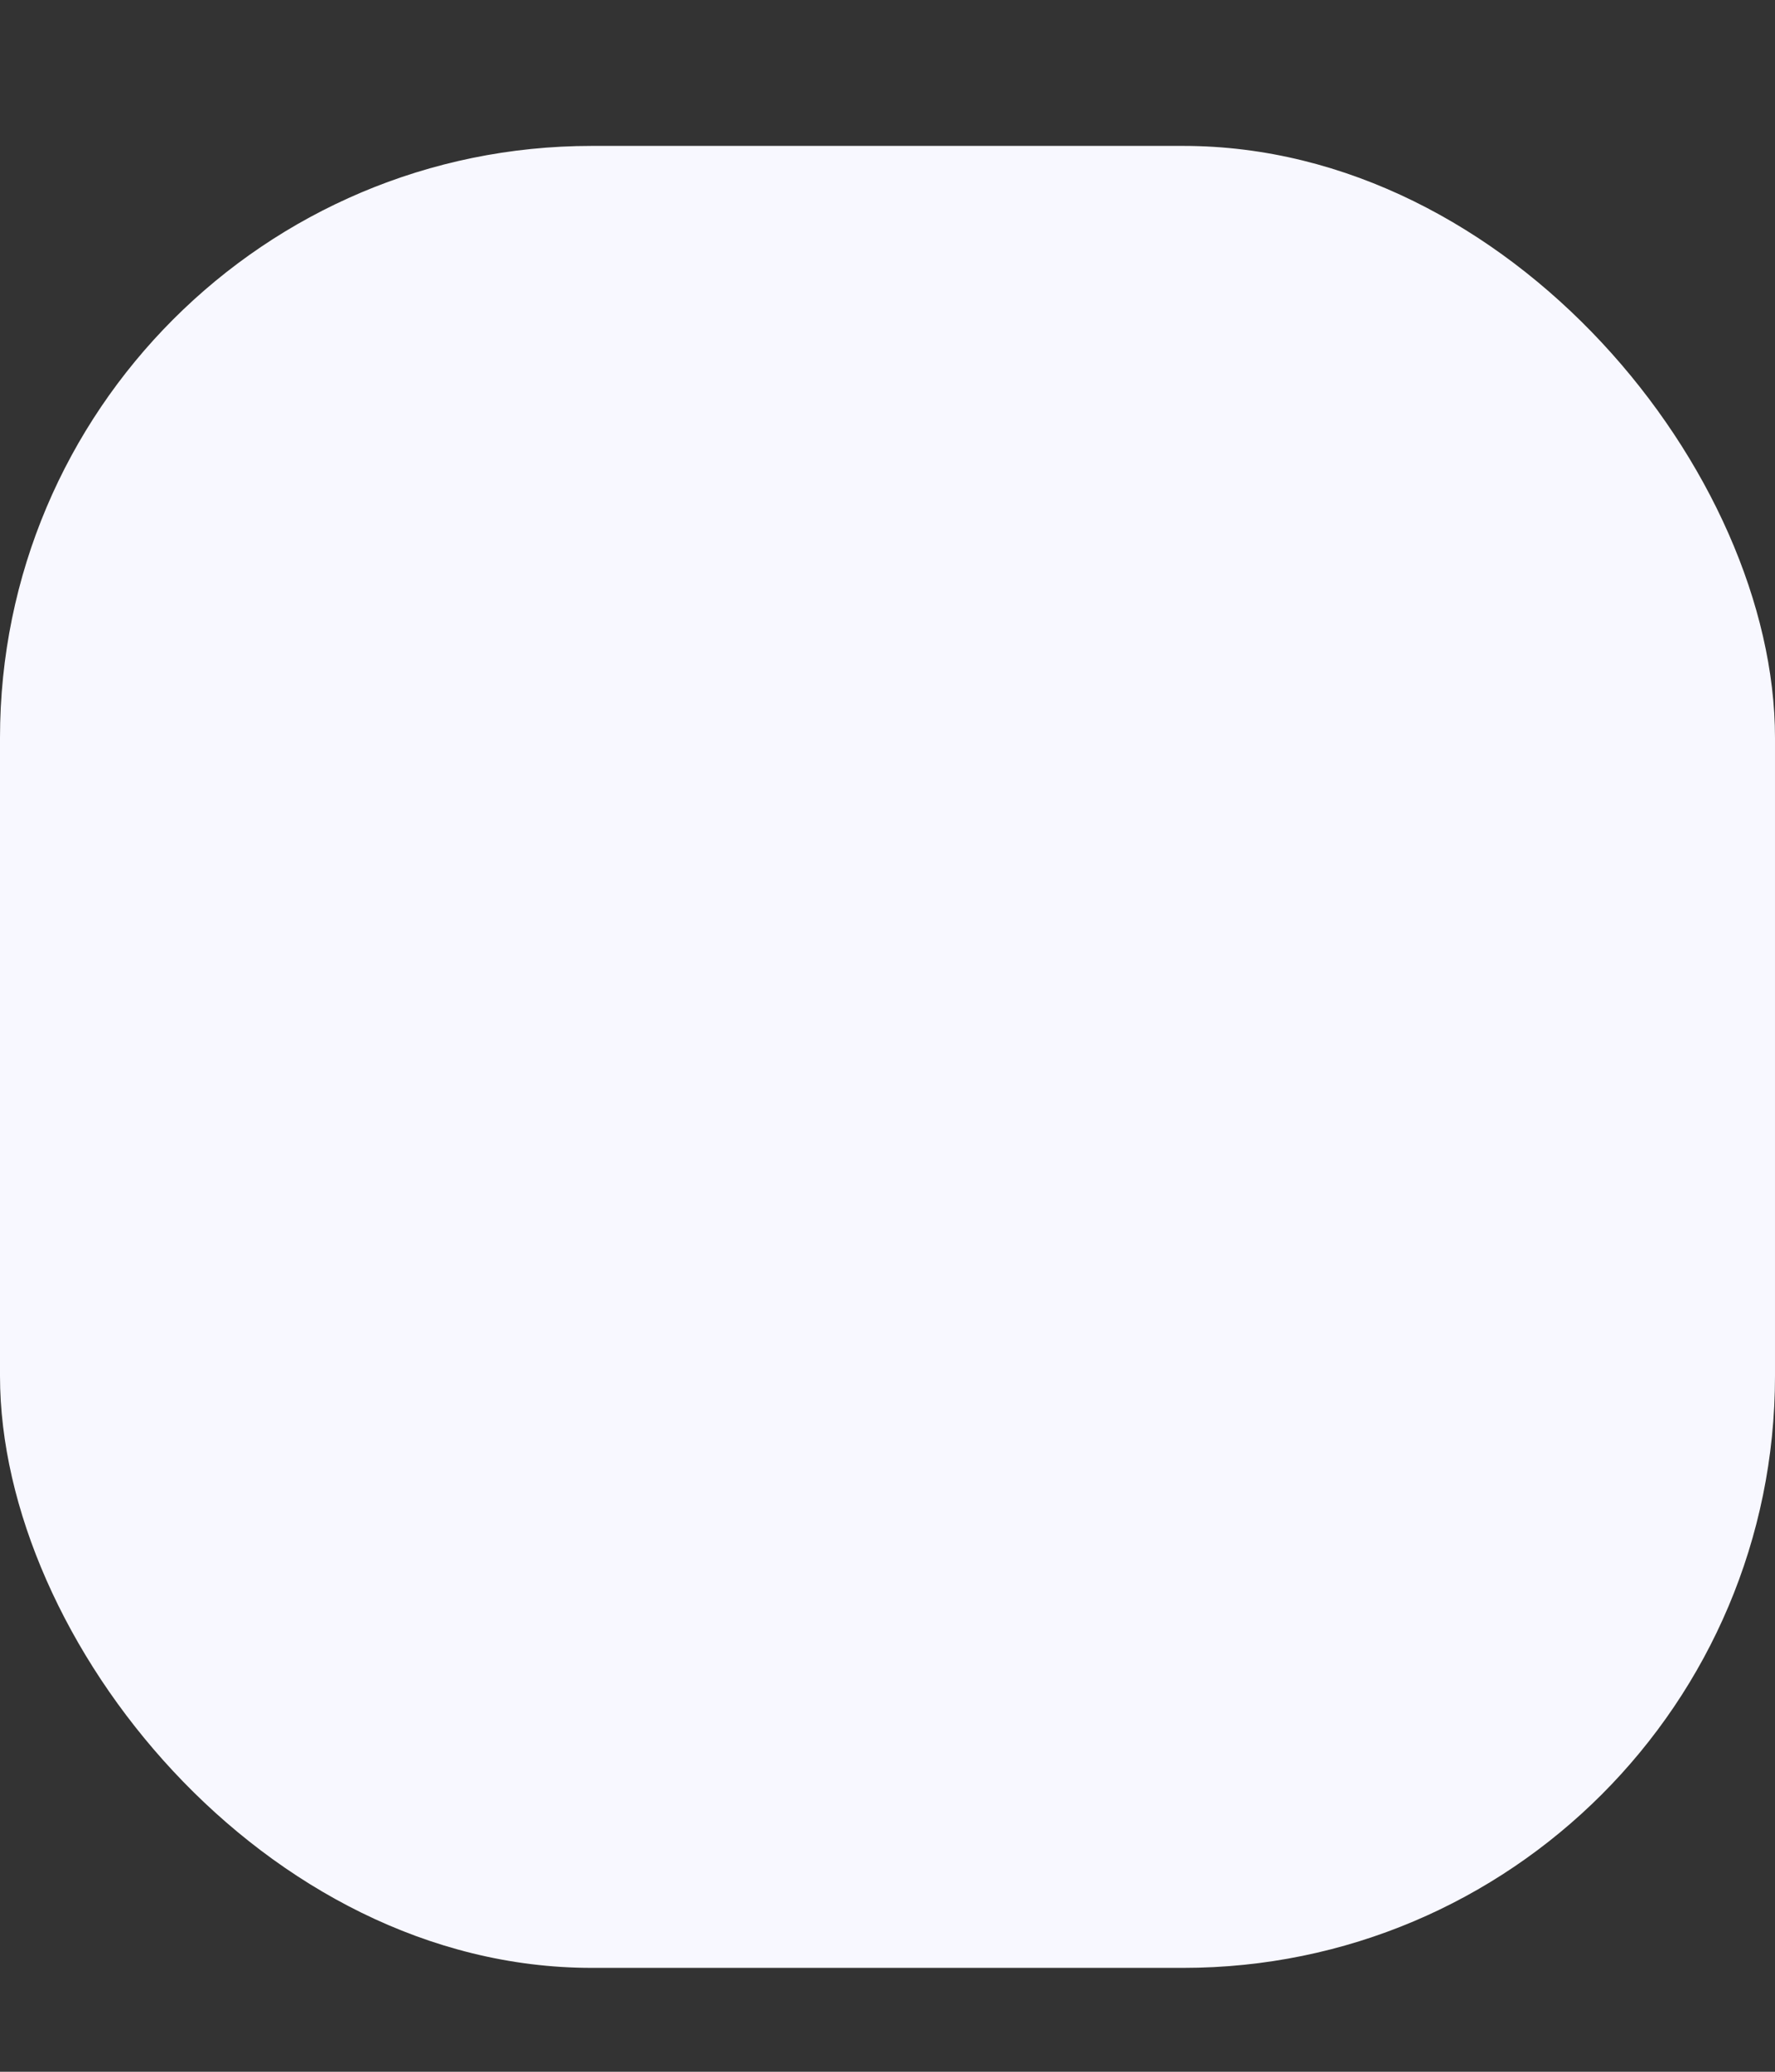 <svg width="6" height="7" viewBox="0 0 6 7" fill="none" xmlns="http://www.w3.org/2000/svg">
<rect x="0" y="0" width="6" height="7" fill="#333333" stroke="none"/>
<rect y="0.493" width="6" height="6.156" rx="2" fill="#F8F8FF"/>
</svg>

